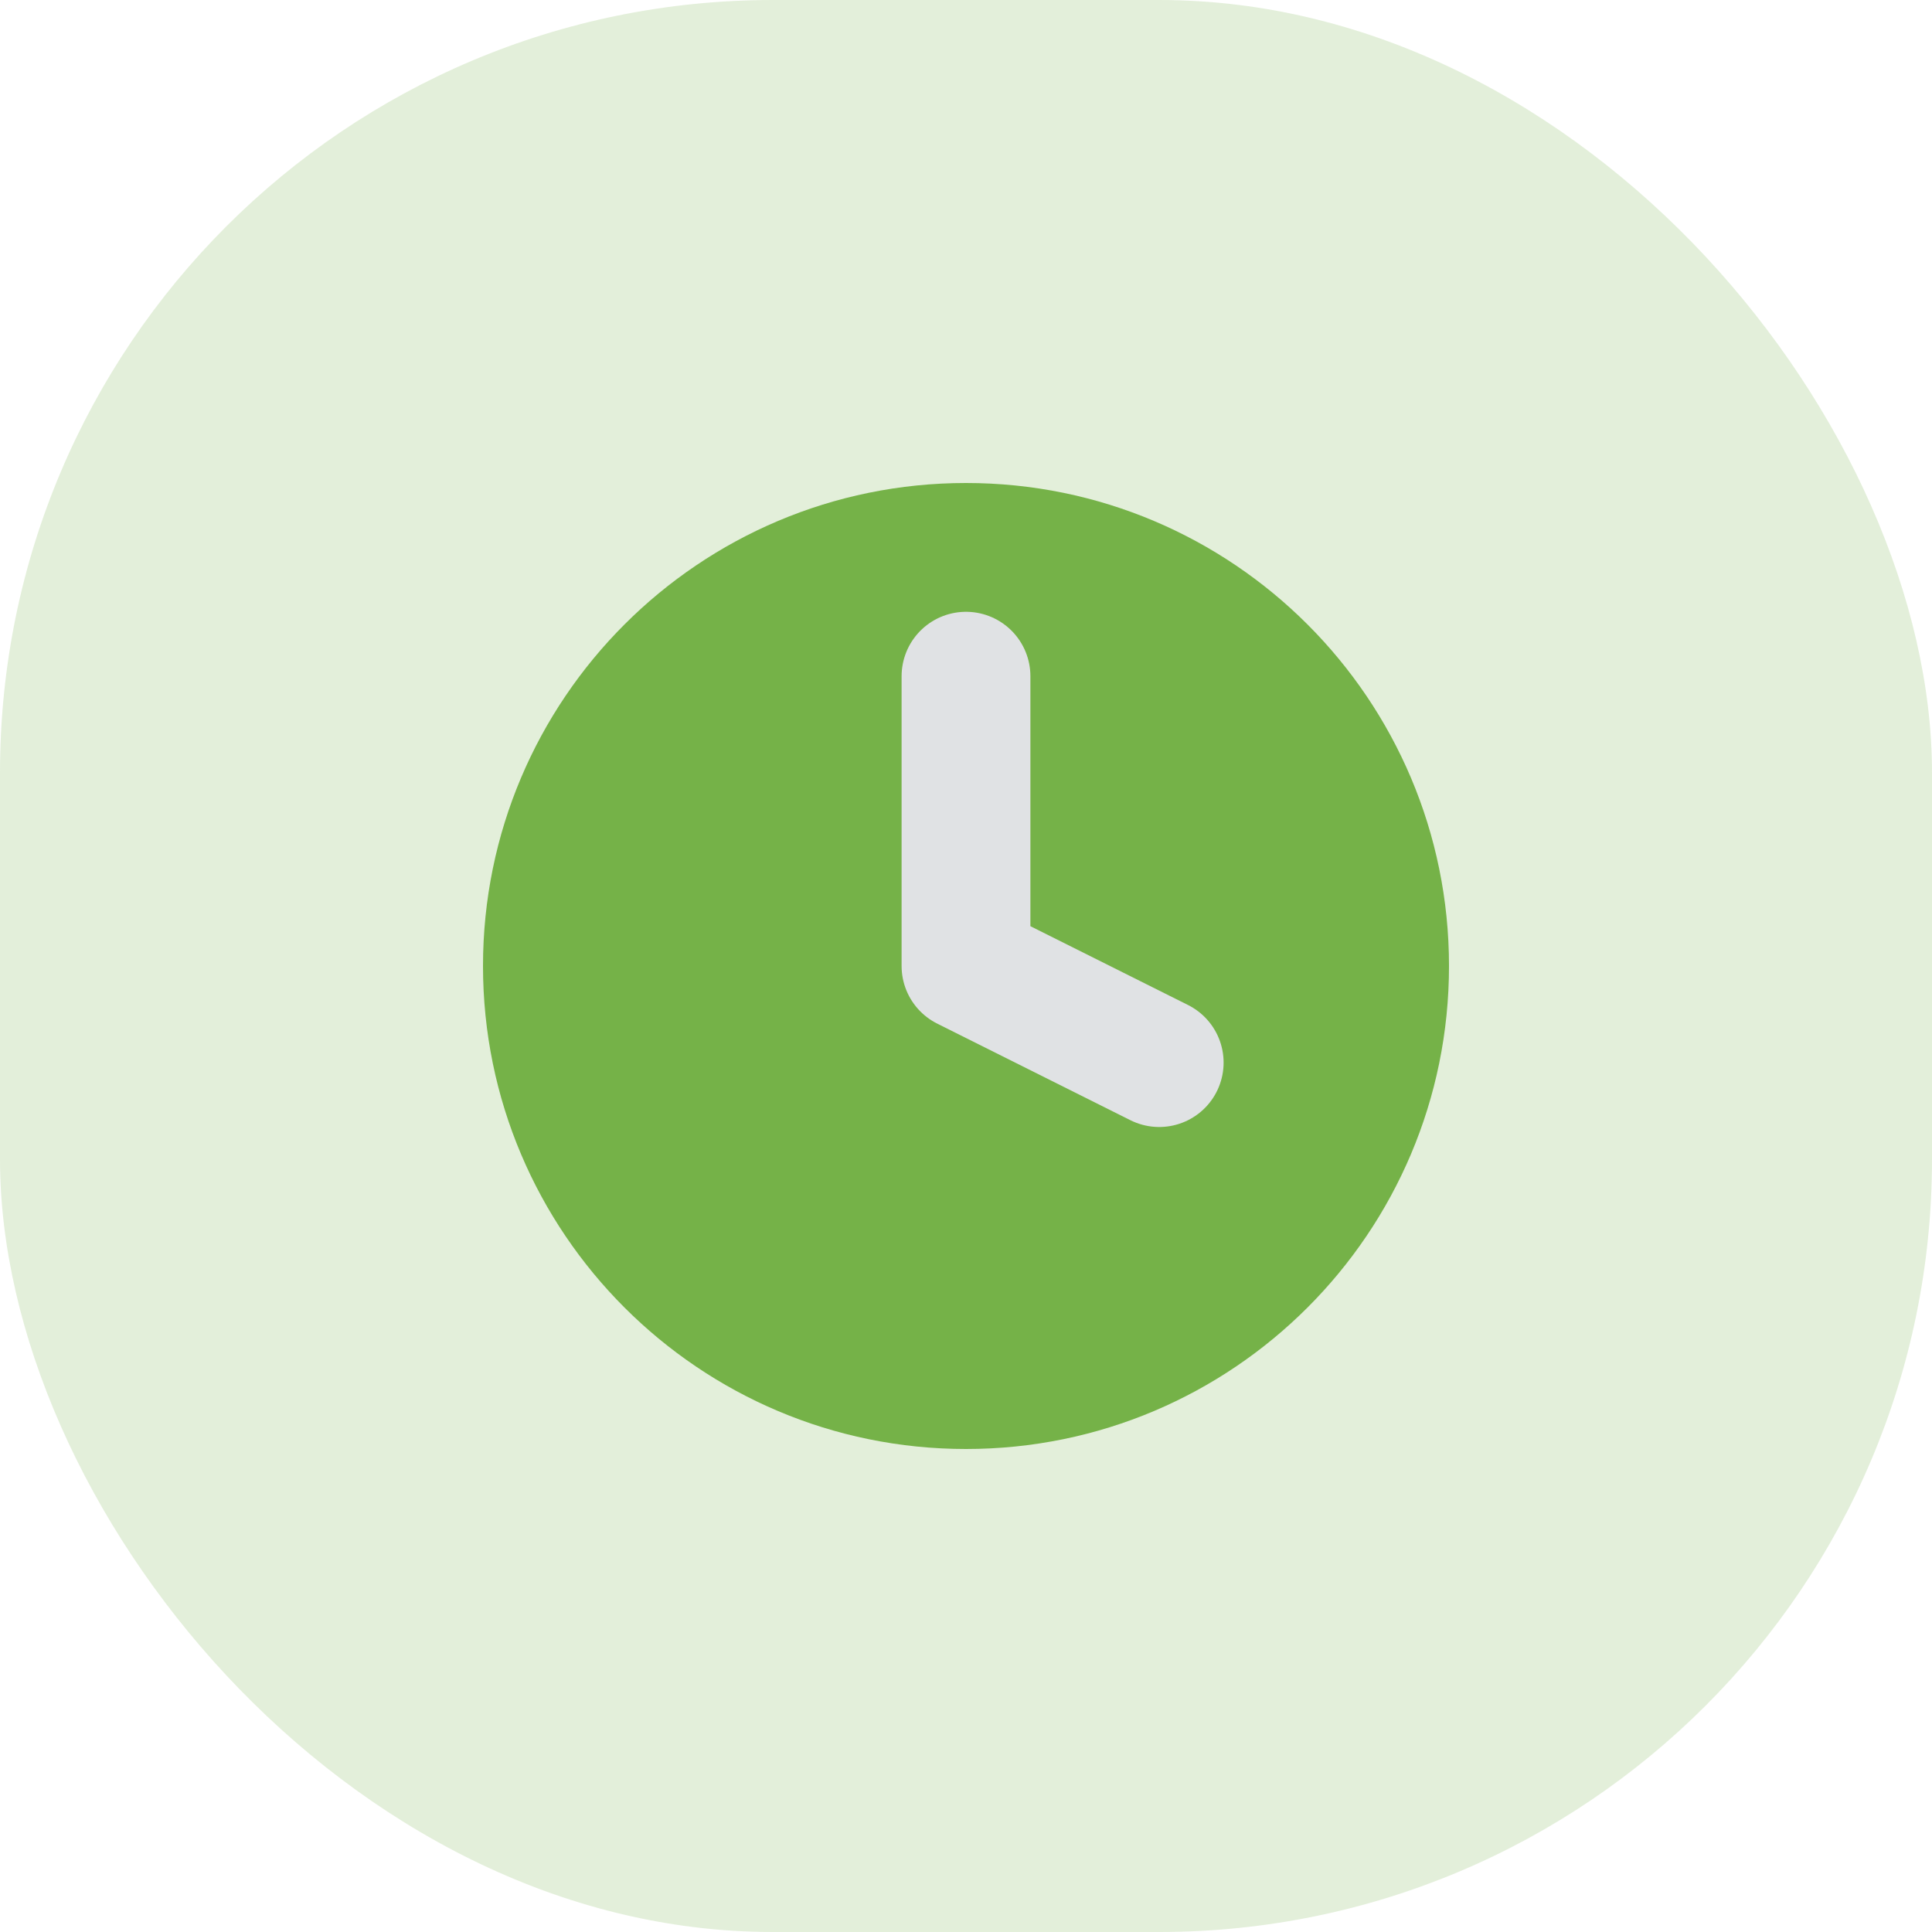<svg width="30" height="30" viewBox="0 0 30 30" fill="none" xmlns="http://www.w3.org/2000/svg">
<rect opacity="0.2" width="30" height="30" rx="12" fill="#75B248"/>
<path d="M15 22.5C19.142 22.5 22.5 19.142 22.5 15C22.5 10.858 19.142 7.5 15 7.5C10.858 7.5 7.5 10.858 7.5 15C7.5 19.142 10.858 22.5 15 22.5Z" fill="#75B248"/>
<path d="M15 10.5V15L18 16.5" stroke="#E0E2E4" stroke-width="2" stroke-linecap="round" stroke-linejoin="round"/>
</svg>
